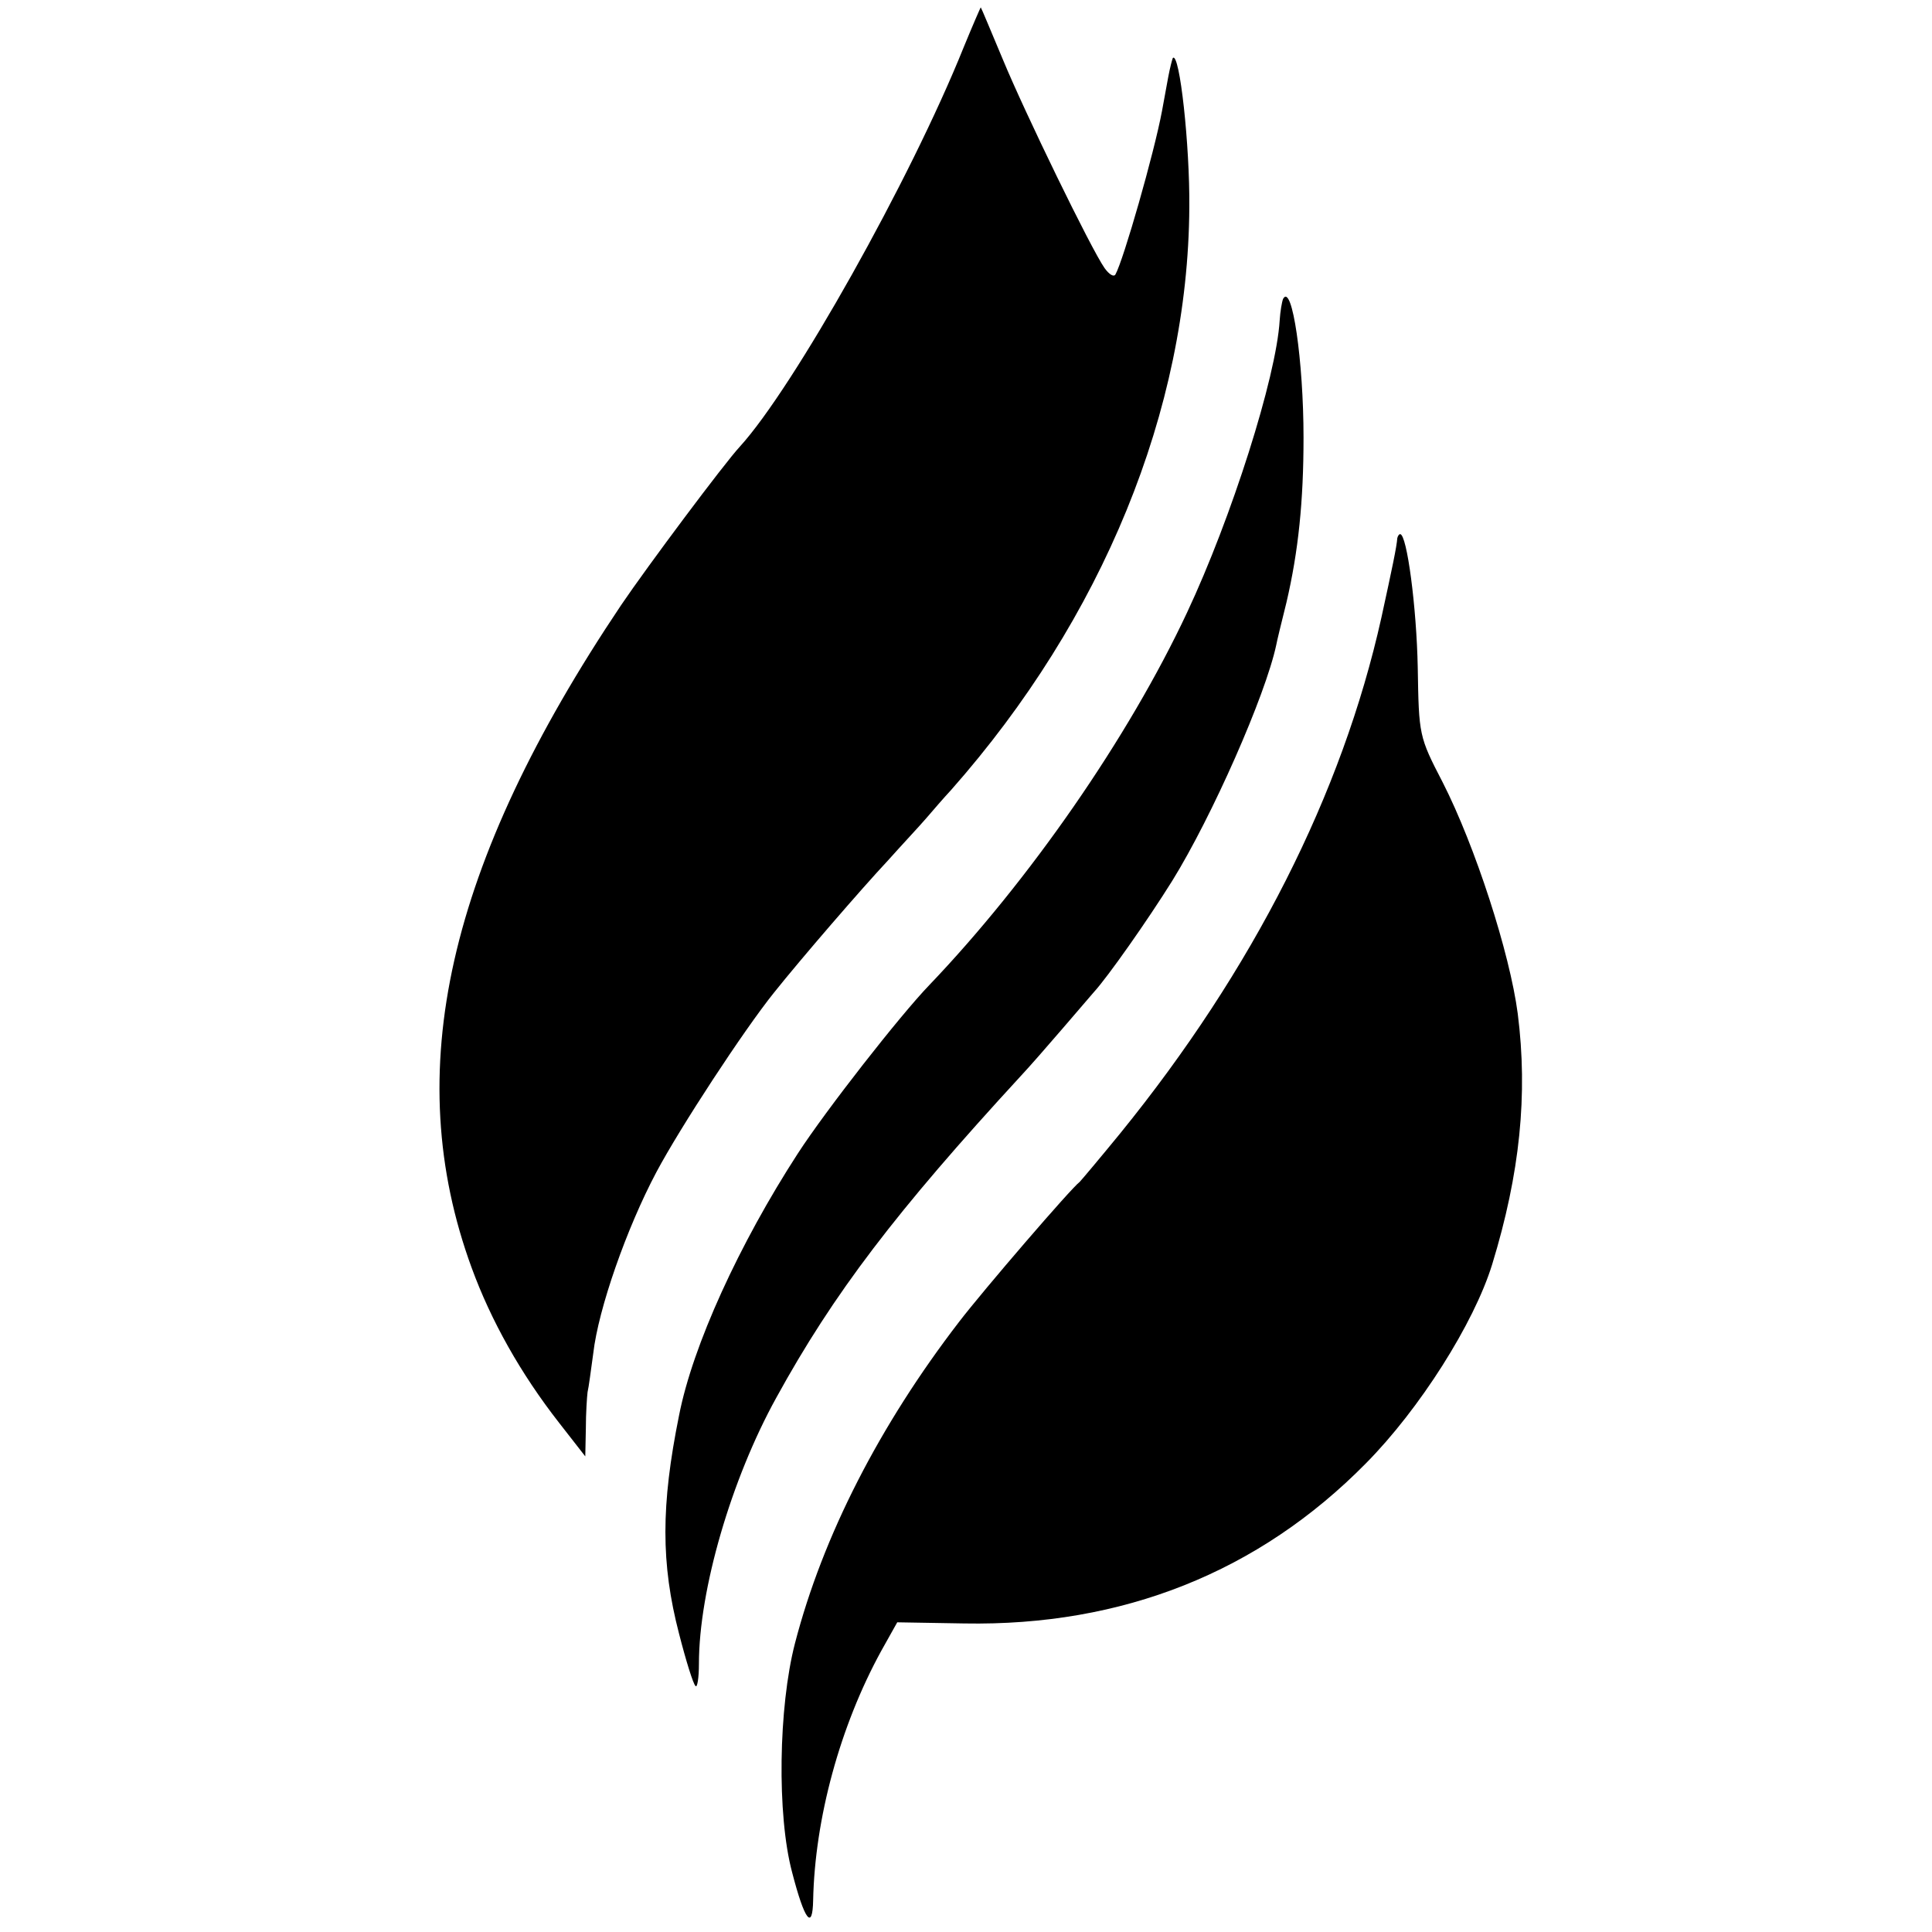 <?xml version="1.0" standalone="no"?>
<!DOCTYPE svg PUBLIC "-//W3C//DTD SVG 20010904//EN"
 "http://www.w3.org/TR/2001/REC-SVG-20010904/DTD/svg10.dtd">
<svg version="1.0" xmlns="http://www.w3.org/2000/svg"
 width="340pt" height="340pt" viewBox="0 0 340 340"
 preserveAspectRatio="xMidYMid meet">
<g transform="translate(0,340) scale(0.1,-0.1)"
fill="#000000" stroke="none">
<path d="M1696 3317 c-94 -234 -300 -600 -394 -703 -27 -29 -163 -211 -209
-279 -306 -456 -389 -822 -263 -1166 34 -93 86 -186 154 -273 l46 -59 1 49 c0
27 2 56 3 64 2 8 6 39 10 68 9 79 59 221 111 319 42 79 154 250 207 316 47 59
155 184 200 232 25 28 56 61 68 75 12 14 31 36 44 50 266 301 417 669 419
1025 1 109 -17 274 -29 263 -1 -2 -5 -17 -8 -33 -3 -17 -8 -43 -11 -60 -14
-75 -68 -263 -82 -288 -3 -5 -11 0 -19 11 -24 34 -141 275 -179 367 -21 50
-38 91 -39 92 0 1 -14 -31 -30 -70z"/>
<path d="M2258 2874 c-2 -5 -5 -22 -6 -38 -6 -100 -85 -348 -163 -514 -103
-220 -278 -472 -454 -656 -51 -53 -181 -219 -231 -296 -103 -159 -185 -338
-209 -461 -32 -158 -32 -261 0 -384 12 -47 25 -89 29 -92 3 -4 6 14 6 39 0
130 57 325 136 468 101 184 211 328 430 566 16 17 49 55 74 84 25 29 50 58 55
64 24 26 95 127 138 196 70 113 164 326 183 415 1 6 9 39 18 75 21 90 30 178
30 290 0 134 -20 273 -36 244z"/>
<path d="M2459 2453 c-1 -15 -9 -53 -28 -140 -69 -310 -226 -620 -460 -908
-36 -44 -68 -82 -71 -85 -15 -11 -169 -190 -212 -246 -140 -182 -240 -377
-289 -566 -29 -112 -32 -302 -5 -403 22 -85 36 -103 37 -49 3 143 47 306 120
439 l28 50 118 -2 c278 -5 518 90 707 282 94 95 190 246 222 350 49 160 63
299 45 441 -14 107 -75 295 -132 407 -42 81 -42 83 -44 202 -2 106 -19 235
-31 235 -2 0 -4 -3 -5 -7z"/>
</g>
</svg>
